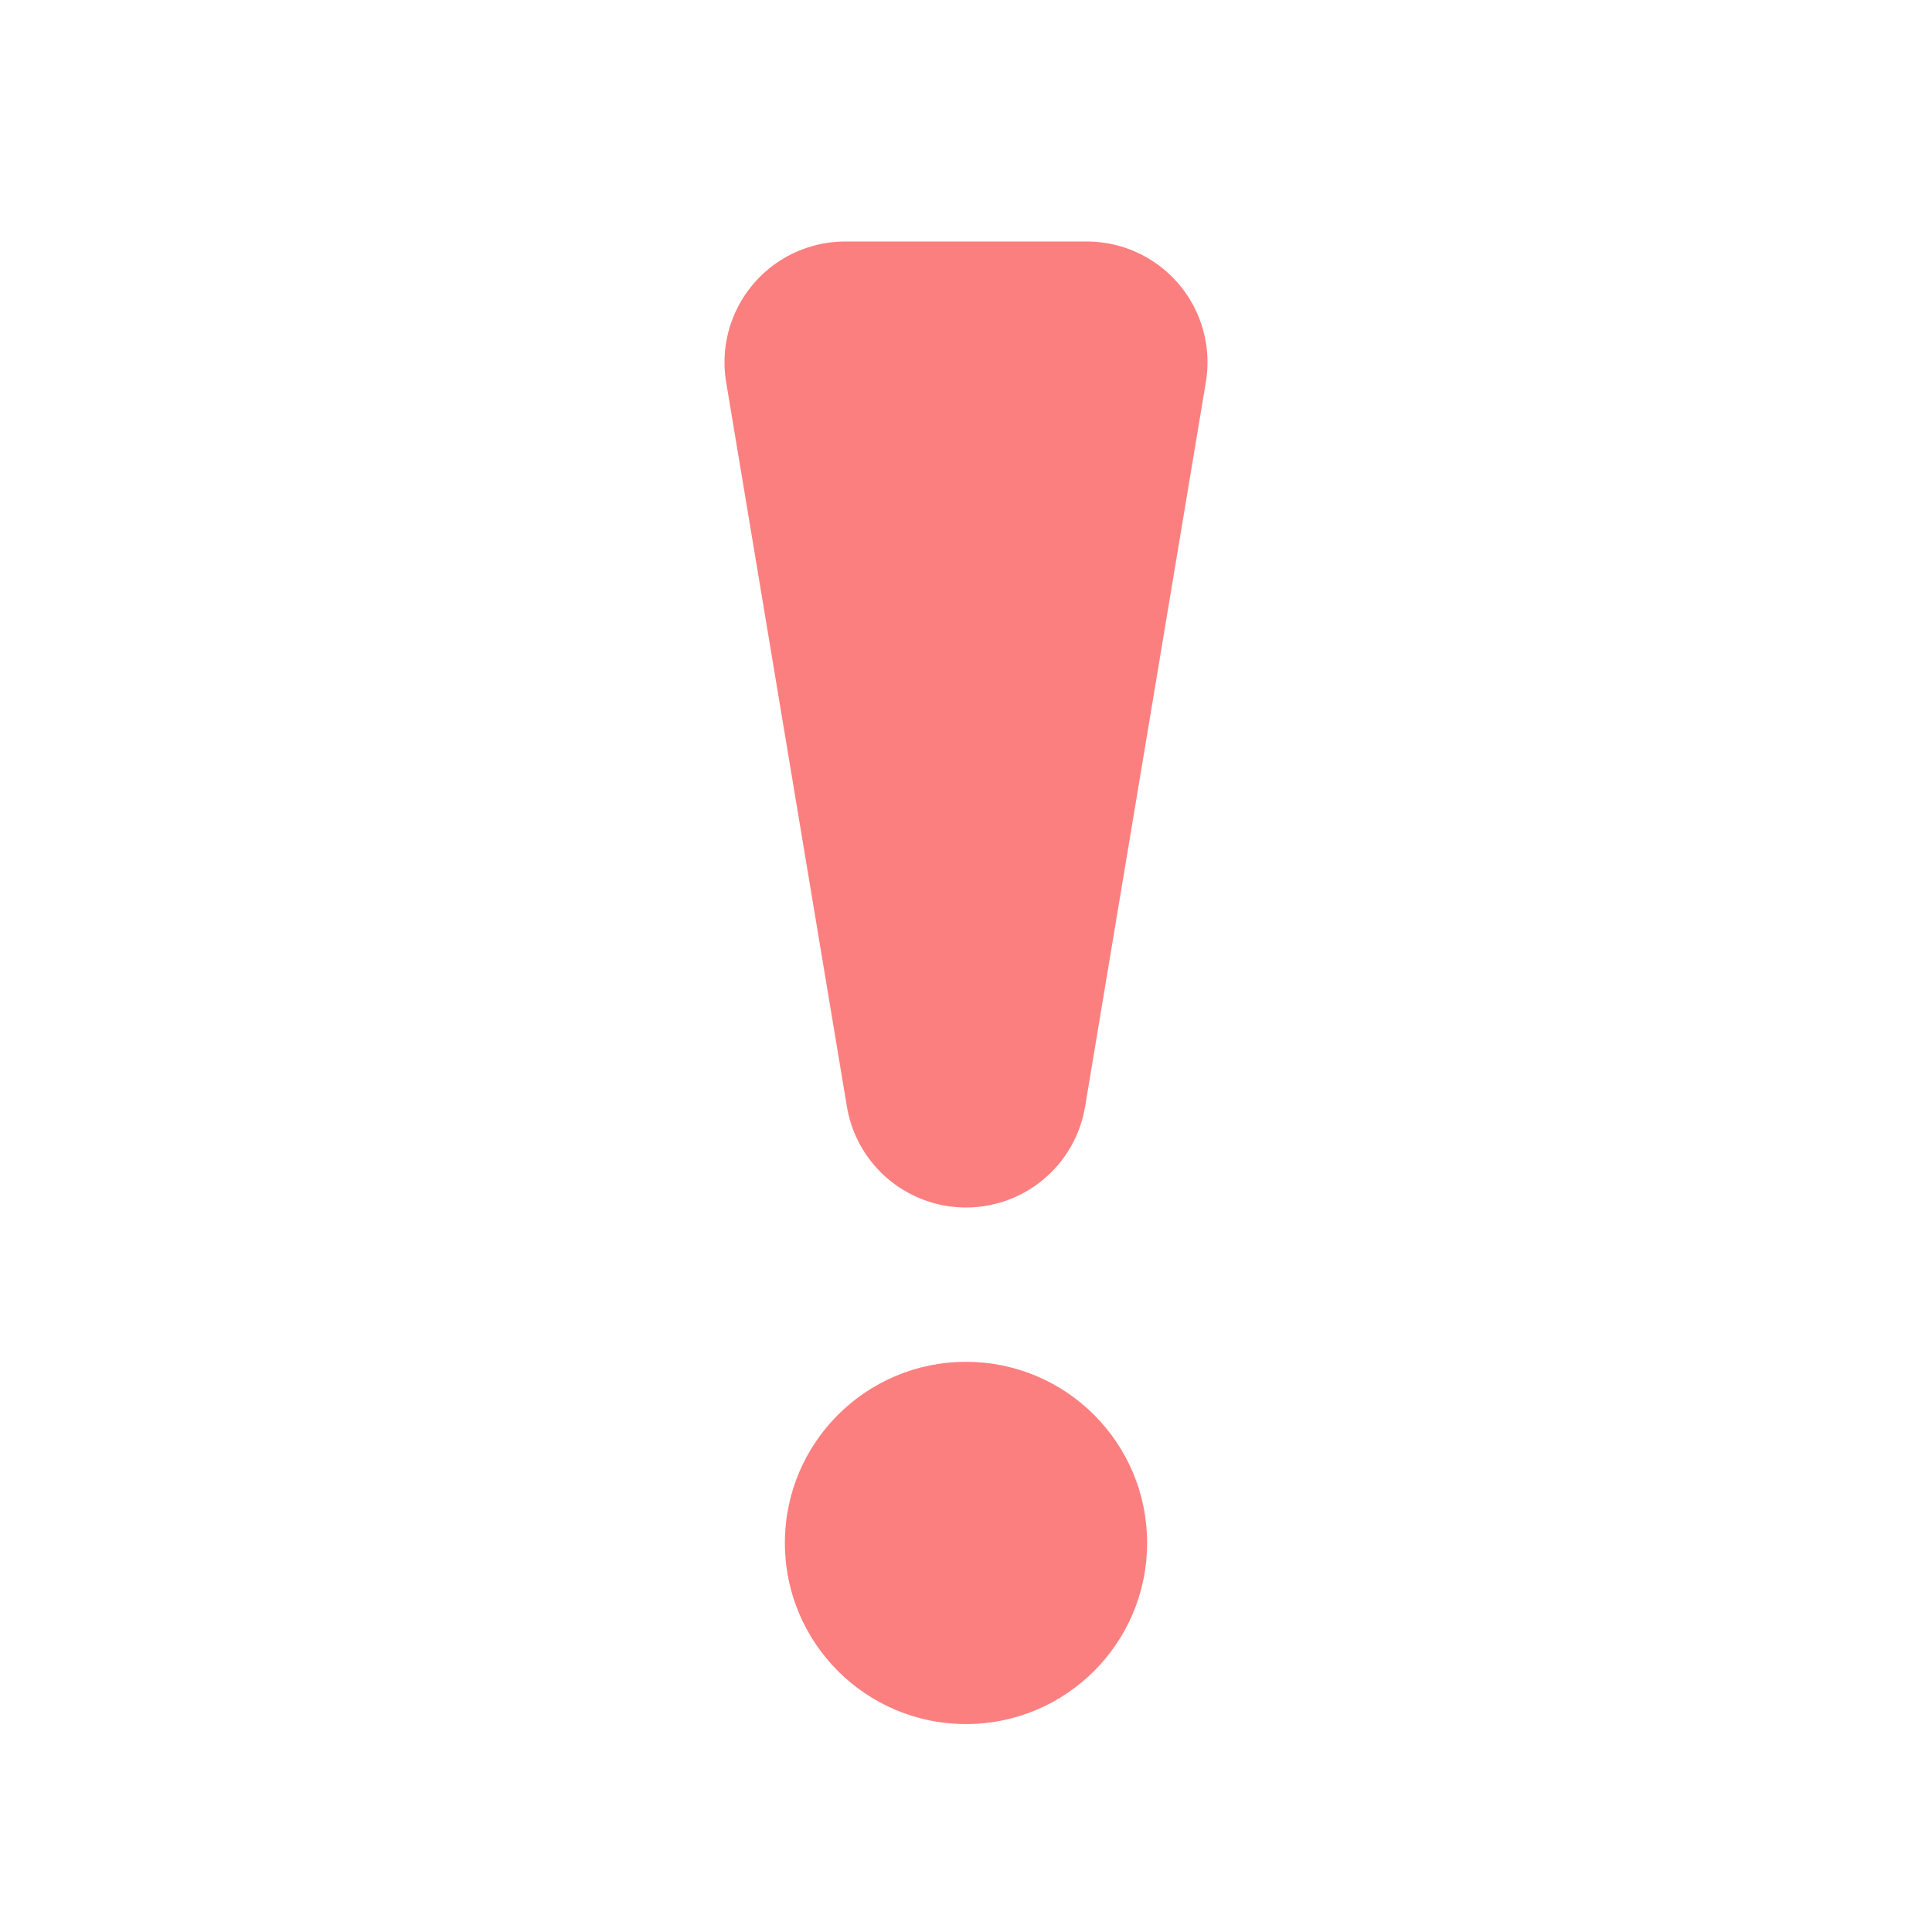 <svg xmlns="http://www.w3.org/2000/svg" width="16" height="16" viewBox="0 0 16 16"><circle cx="8" cy="12.778" r="1.5" style="fill:#fc7f7f;fill-opacity:1;stroke:none;stroke-width:2;stroke-linecap:round;stroke-linejoin:round;stroke-miterlimit:6;stroke-dasharray:none;stroke-opacity:1"/><path d="M8 9 7 3h2Z" style="fill:#fc7f7f;fill-opacity:1;stroke:#fc7f7f;stroke-width:2;stroke-linecap:round;stroke-linejoin:round;stroke-miterlimit:6;stroke-dasharray:none;stroke-opacity:1"/></svg>